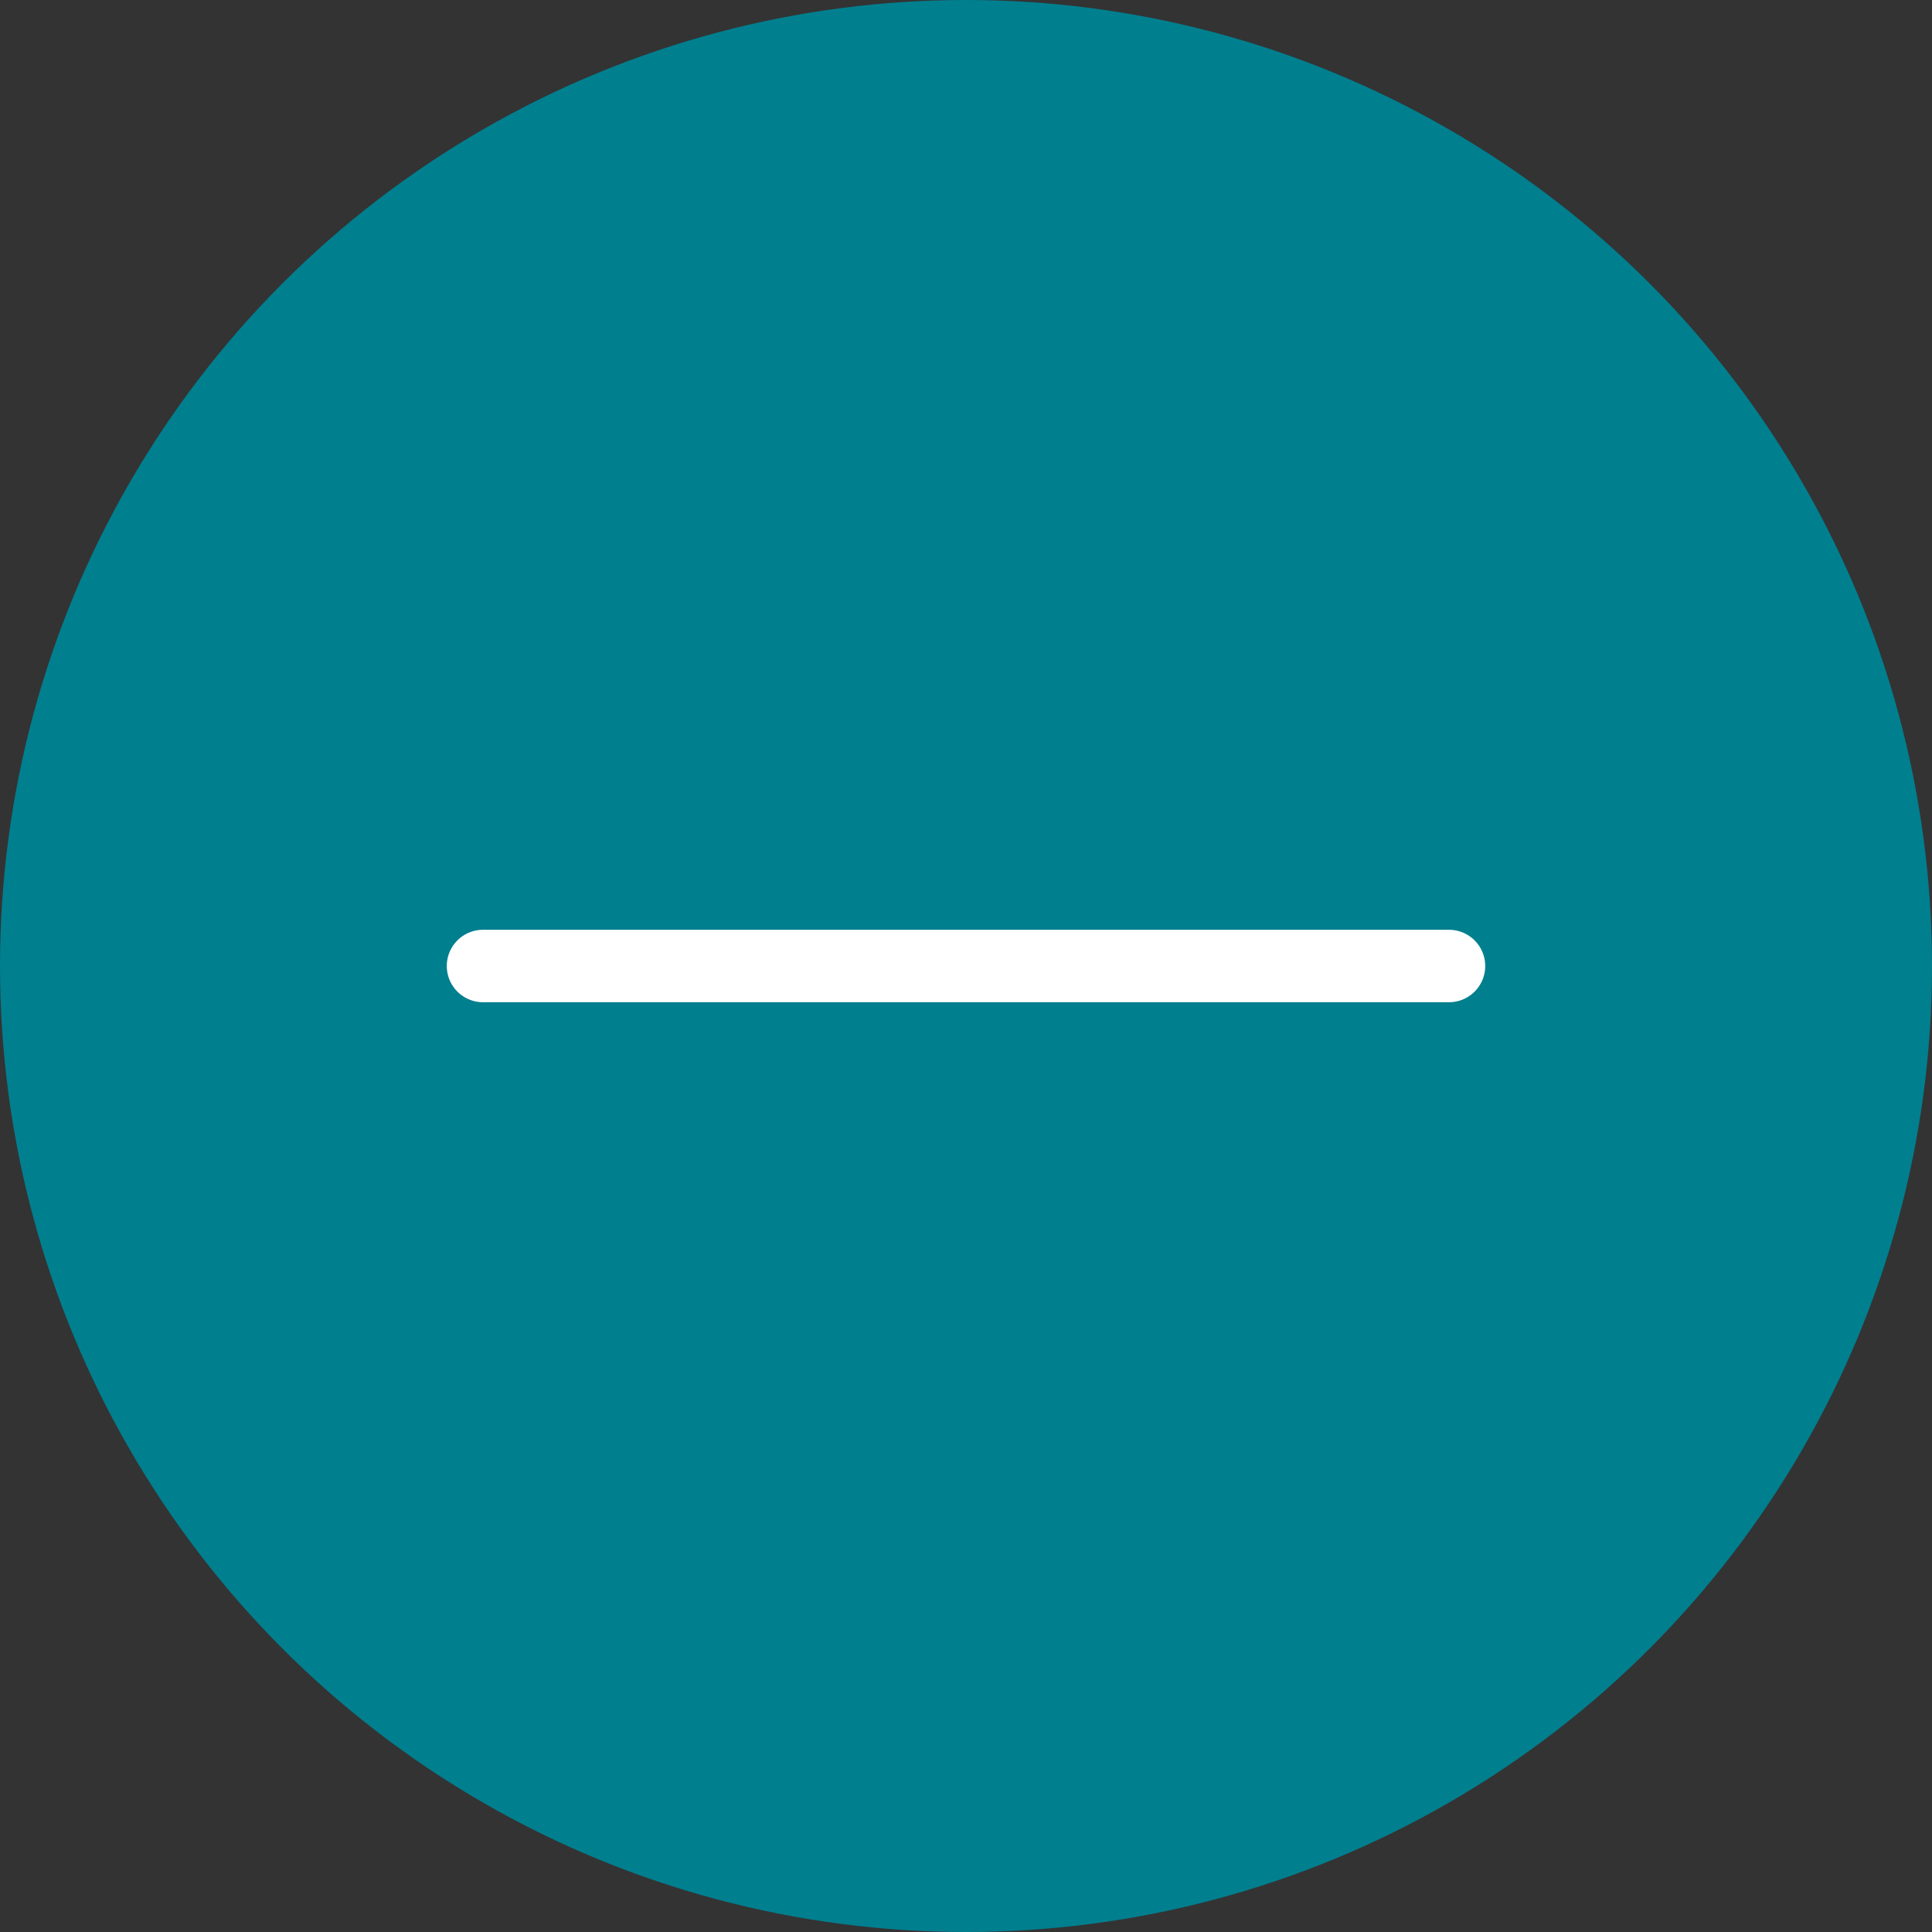 <svg width="40" height="40" viewBox="0 0 40 40" fill="none" xmlns="http://www.w3.org/2000/svg">
<rect x="0" y="0" width="40" height="40" fill="#333333" stroke="none"/>
<circle cx="20" cy="20" r="20" fill="#007F8F"/>
<path d="M10 20H30" stroke="white" stroke-width="1.5" stroke-linecap="round" stroke-linejoin="round"/>
</svg>

